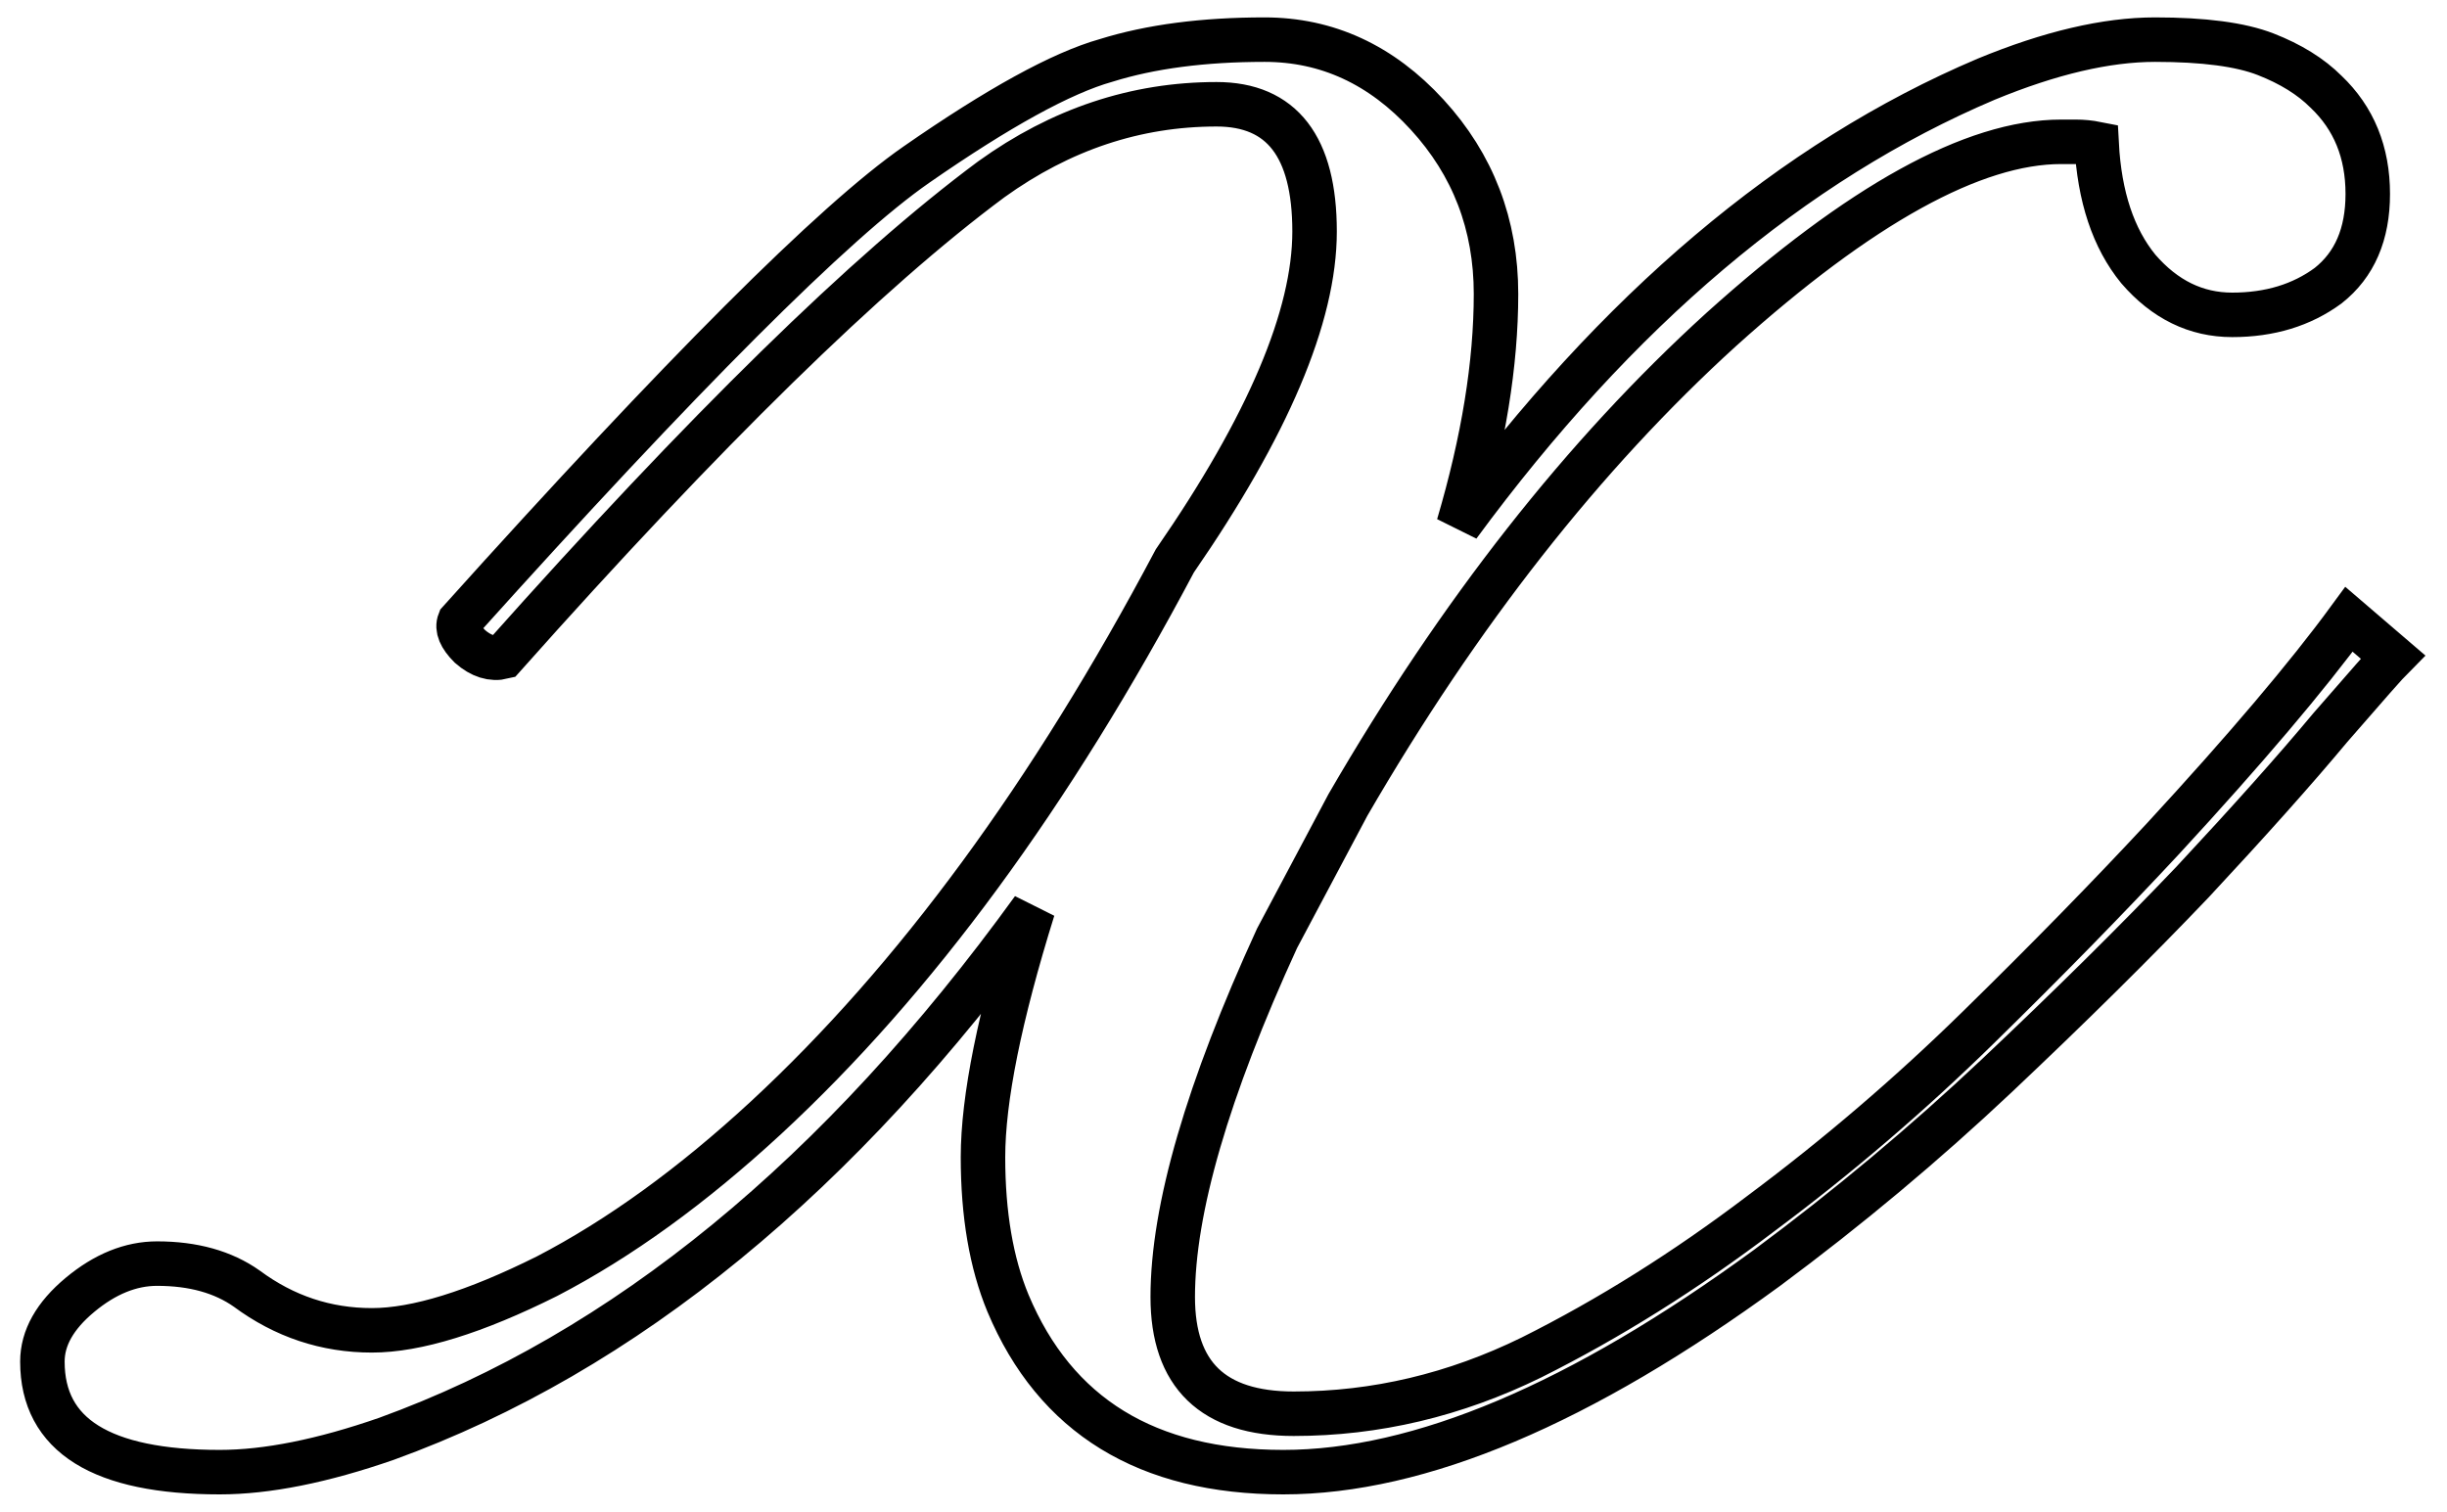 <svg width="55" height="34" viewBox="0 0 55 34" fill="none" xmlns="http://www.w3.org/2000/svg">
<path d="M4.938 33.094C2.281 33.094 0.953 32.266 0.953 30.609C0.953 30.078 1.234 29.578 1.797 29.109C2.359 28.641 2.938 28.406 3.531 28.406C4.344 28.406 5.016 28.594 5.547 28.969C6.391 29.594 7.328 29.906 8.359 29.906C9.359 29.906 10.672 29.5 12.297 28.688C13.922 27.844 15.562 26.656 17.219 25.125C20.562 22.031 23.625 17.859 26.406 12.609C28.5 9.578 29.547 7.109 29.547 5.203C29.547 3.297 28.812 2.344 27.344 2.344C25.531 2.344 23.844 2.906 22.281 4.031C19.5 6.094 15.844 9.672 11.312 14.766C11.062 14.828 10.812 14.75 10.562 14.531C10.344 14.312 10.266 14.125 10.328 13.969C15.328 8.406 18.75 4.984 20.594 3.703C22.438 2.422 23.859 1.641 24.859 1.359C25.859 1.047 27.047 0.891 28.422 0.891C29.828 0.891 31.047 1.453 32.078 2.578C33.109 3.703 33.625 5.047 33.625 6.609C33.625 8.172 33.344 9.906 32.781 11.812C36.344 6.969 40.297 3.625 44.641 1.781C46.078 1.188 47.344 0.891 48.438 0.891C49.531 0.891 50.359 1 50.922 1.219C51.484 1.438 51.938 1.719 52.281 2.062C52.906 2.656 53.219 3.422 53.219 4.359C53.219 5.266 52.922 5.953 52.328 6.422C51.734 6.859 51.016 7.078 50.172 7.078C49.359 7.078 48.656 6.734 48.062 6.047C47.5 5.359 47.188 4.422 47.125 3.234C46.969 3.203 46.812 3.188 46.656 3.188H46.328C44.359 3.188 41.812 4.594 38.688 7.406C35.594 10.219 32.797 13.781 30.297 18.094L28.703 21.094C27.141 24.5 26.359 27.188 26.359 29.156C26.359 30.906 27.266 31.781 29.078 31.781C30.922 31.781 32.703 31.359 34.422 30.516C36.172 29.641 37.891 28.562 39.578 27.281C41.297 26 42.922 24.609 44.453 23.109C46.016 21.578 47.406 20.156 48.625 18.844C50.469 16.844 51.859 15.203 52.797 13.922L53.781 14.766C53.656 14.891 53.188 15.422 52.375 16.359C51.594 17.297 50.562 18.453 49.281 19.828C48 21.172 46.531 22.625 44.875 24.188C43.25 25.719 41.531 27.156 39.719 28.5C35.531 31.562 31.906 33.094 28.844 33.094C25.781 33.094 23.719 31.828 22.656 29.297C22.281 28.391 22.094 27.297 22.094 26.016C22.094 24.703 22.469 22.844 23.219 20.438C18.875 26.438 14.031 30.406 8.688 32.344C7.25 32.844 6 33.094 4.938 33.094Z" stroke="black"/>
</svg>
